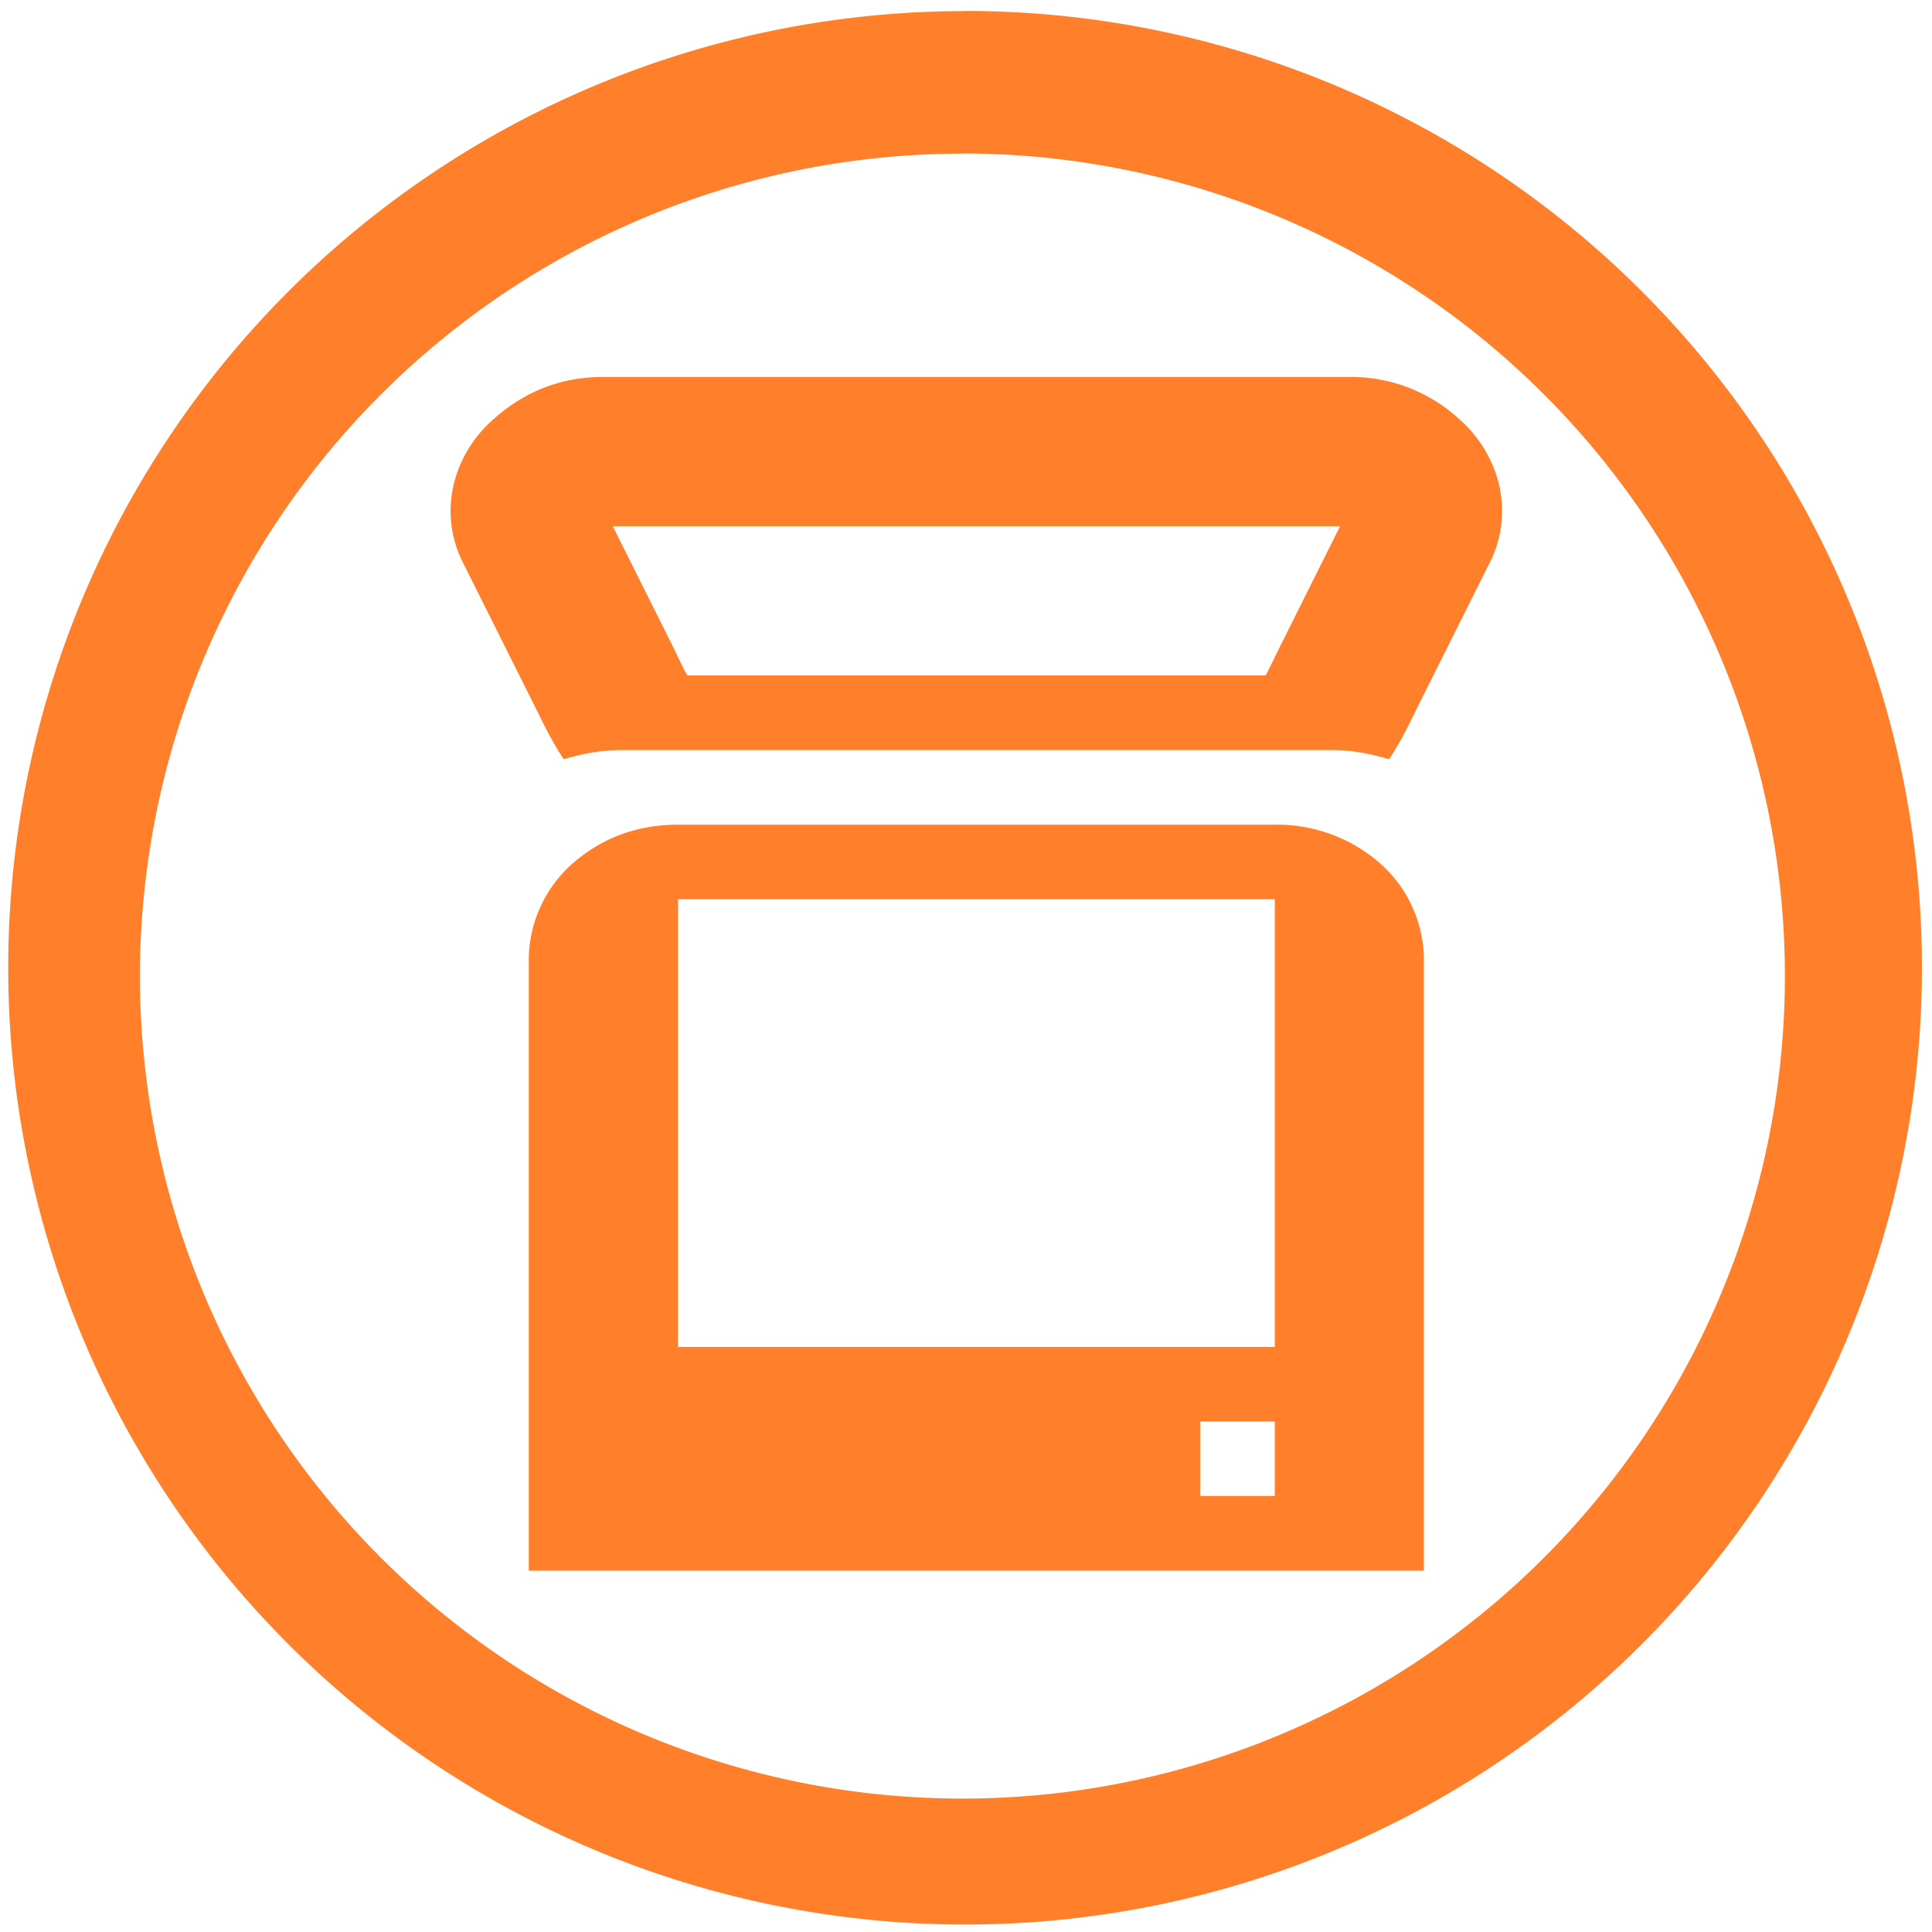 <?xml version="1.0" encoding="UTF-8" standalone="no"?>
<svg
   xmlns:dc="http://purl.org/dc/elements/1.1/"
   xmlns:cc="http://creativecommons.org/ns#"
   xmlns:rdf="http://www.w3.org/1999/02/22-rdf-syntax-ns#"
   xmlns:svg="http://www.w3.org/2000/svg"
   xmlns="http://www.w3.org/2000/svg"
   xmlns:sodipodi="http://sodipodi.sourceforge.net/DTD/sodipodi-0.dtd"
   xmlns:inkscape="http://www.inkscape.org/namespaces/inkscape"
   width="48"
   height="48"
   viewBox="0 0 12.7 12.7"
   version="1.1"
   id="svg4"
   sodipodi:docname="scanner.svg"
   inkscape:version="0.92.4 (5da689c313, 2019-01-14)">
  <defs
     id="defs8" />
  <sodipodi:namedview
     pagecolor="#ffffff"
     bordercolor="#666666"
     borderopacity="1"
     objecttolerance="10"
     gridtolerance="10"
     guidetolerance="10"
     inkscape:pageopacity="0"
     inkscape:pageshadow="2"
     inkscape:window-width="1087"
     inkscape:window-height="480"
     id="namedview6"
     showgrid="false"
     inkscape:zoom="4.9166667"
     inkscape:cx="2.1355932"
     inkscape:cy="24"
     inkscape:window-x="0"
     inkscape:window-y="25"
     inkscape:window-maximized="0"
     inkscape:current-layer="svg4" />
  <path
     d="m 6.344,0.073 a 6.29,6.29 0 0 0 -6.29,6.29 6.29,6.29 0 0 0 6.29,6.288 6.29,6.29 0 0 0 6.29,-6.289 6.29,6.29 0 0 0 -6.29,-6.29 z M 6.326,1.009 A 5.407,5.407 0 0 1 11.733,6.416 5.407,5.407 0 0 1 6.326,11.823 5.407,5.407 0 0 1 0.92,6.416 5.407,5.407 0 0 1 6.326,1.01 Z m -2.36,1.469 c -0.284,0 -0.52,0.098 -0.72,0.276 A 0.834,0.834 0 0 0 3,3.122 0.757,0.757 0 0 0 3.031,3.674 l 0.49,0.98 c 0.044,0.087 0.1,0.21 0.185,0.337 0.117,-0.035 0.242,-0.06 0.368,-0.06 h 4.69 c 0.125,0 0.25,0.025 0.367,0.06 0.085,-0.127 0.141,-0.25 0.184,-0.337 l 0.49,-0.98 A 0.755,0.755 0 0 0 9.836,3.122 0.834,0.834 0 0 0 9.591,2.754 1.048,1.048 0 0 0 8.871,2.478 Z M 4.028,3.459 H 8.809 L 8.426,4.226 C 8.368,4.342 8.339,4.407 8.319,4.44 h -3.8 C 4.497,4.408 4.469,4.342 4.411,4.225 Z m 0.429,1.962 c -0.24,0 -0.459,0.07 -0.644,0.215 A 0.85,0.85 0 0 0 3.476,6.294 v 4.031 H 9.36 V 6.295 A 0.852,0.852 0 0 0 9.023,5.635 1.027,1.027 0 0 0 8.379,5.421 Z m 0,0.49 H 8.38 V 8.854 H 4.457 V 5.91 Z M 7.89,9.344 h 0.49 v 0.49 H 7.89 Z"
     id="path2"
     inkscape:connector-curvature="0"
     style="fill:#ff7f2a" />
</svg>
